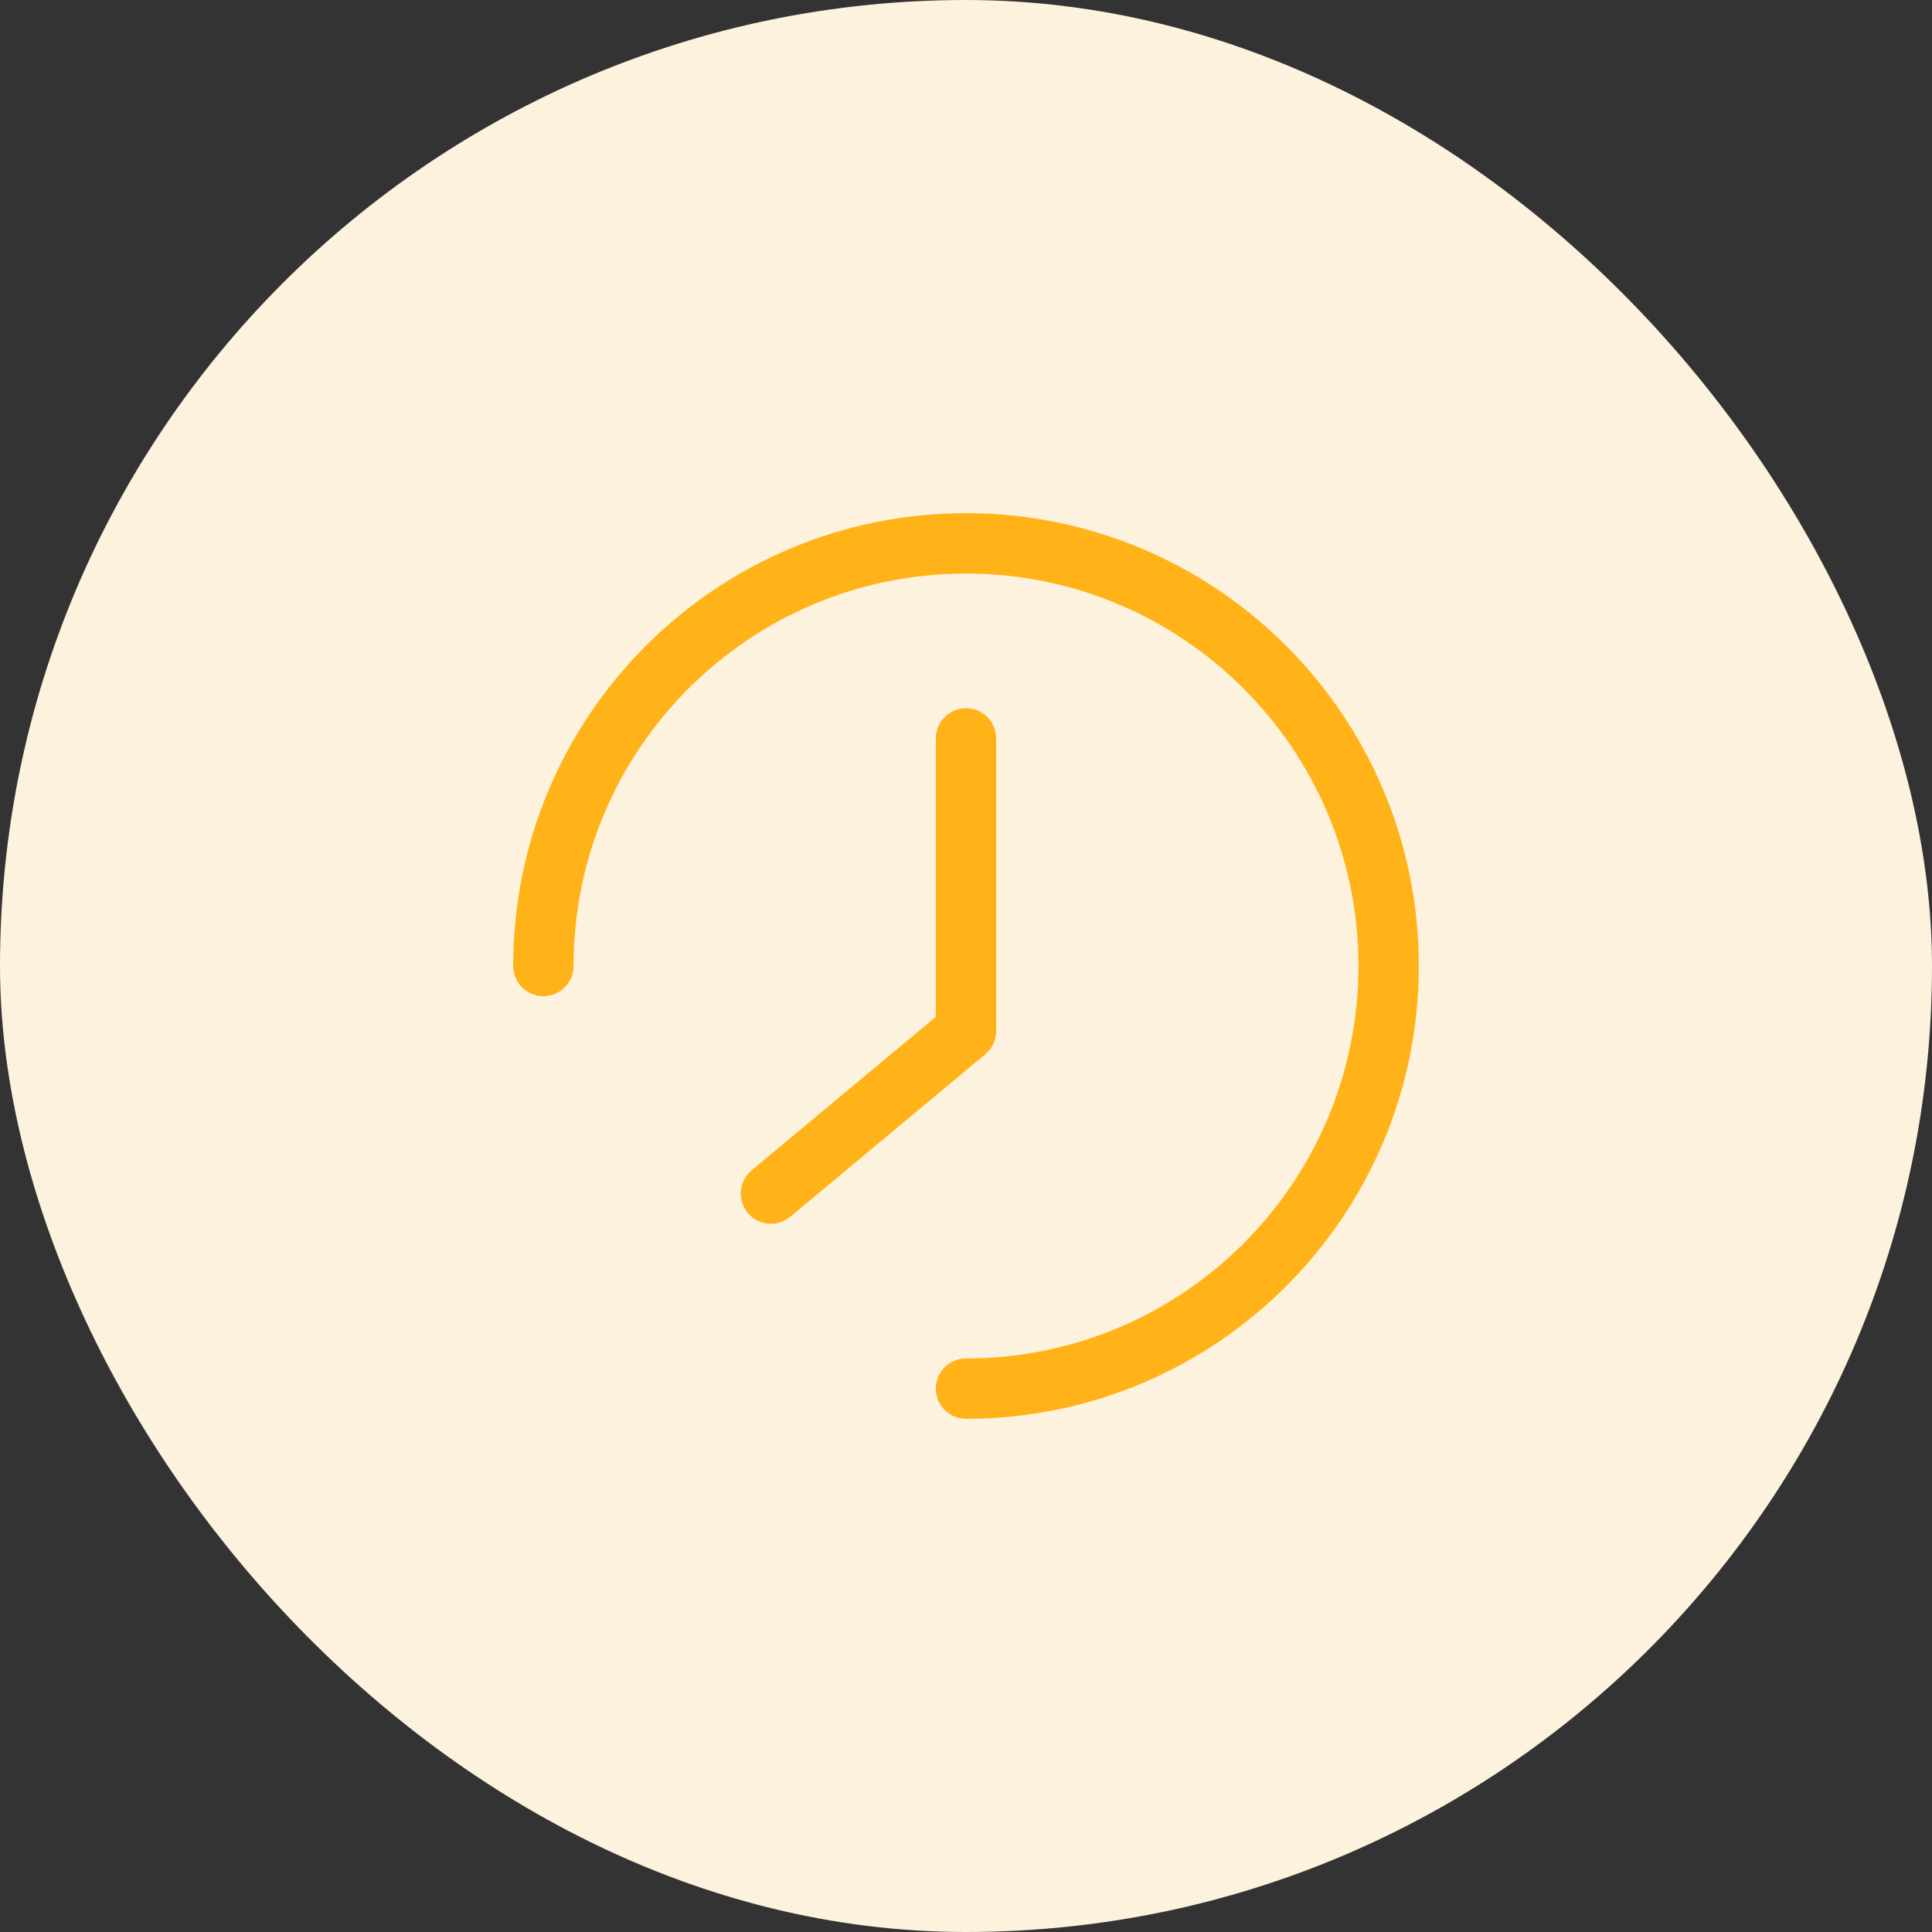 <svg width="32" height="32" viewBox="0 0 32 32" fill="none" xmlns="http://www.w3.org/2000/svg">
<rect x="0" y="0" width="32" height="32" fill="#333333" stroke="none"/>
<rect width="32" height="32" rx="16" fill="#FCF2DD"/>
<path d="M16 22.5C15.724 22.5 15.5 22.724 15.5 23C15.5 23.276 15.724 23.5 16 23.5V22.5ZM8.5 16C8.5 16.276 8.724 16.5 9 16.5C9.276 16.5 9.5 16.276 9.5 16H8.5ZM16.5 12.231C16.5 11.955 16.276 11.731 16 11.731C15.724 11.731 15.5 11.955 15.5 12.231H16.5ZM16 17.077L16.32 17.461C16.434 17.366 16.5 17.225 16.5 17.077H16ZM12.449 19.385C12.237 19.562 12.208 19.877 12.385 20.089C12.562 20.302 12.877 20.33 13.089 20.153L12.449 19.385ZM22.5 16C22.5 19.59 19.59 22.5 16 22.5V23.5C20.142 23.5 23.5 20.142 23.5 16H22.5ZM9.5 16C9.5 12.41 12.41 9.5 16 9.5V8.5C11.858 8.5 8.5 11.858 8.5 16H9.5ZM16 9.5C19.59 9.5 22.5 12.41 22.5 16H23.5C23.5 11.858 20.142 8.5 16 8.5V9.5ZM15.5 12.231V17.077H16.5V12.231H15.5ZM15.68 16.693L12.449 19.385L13.089 20.153L16.32 17.461L15.68 16.693Z" fill="#FFB319"/>
</svg>
